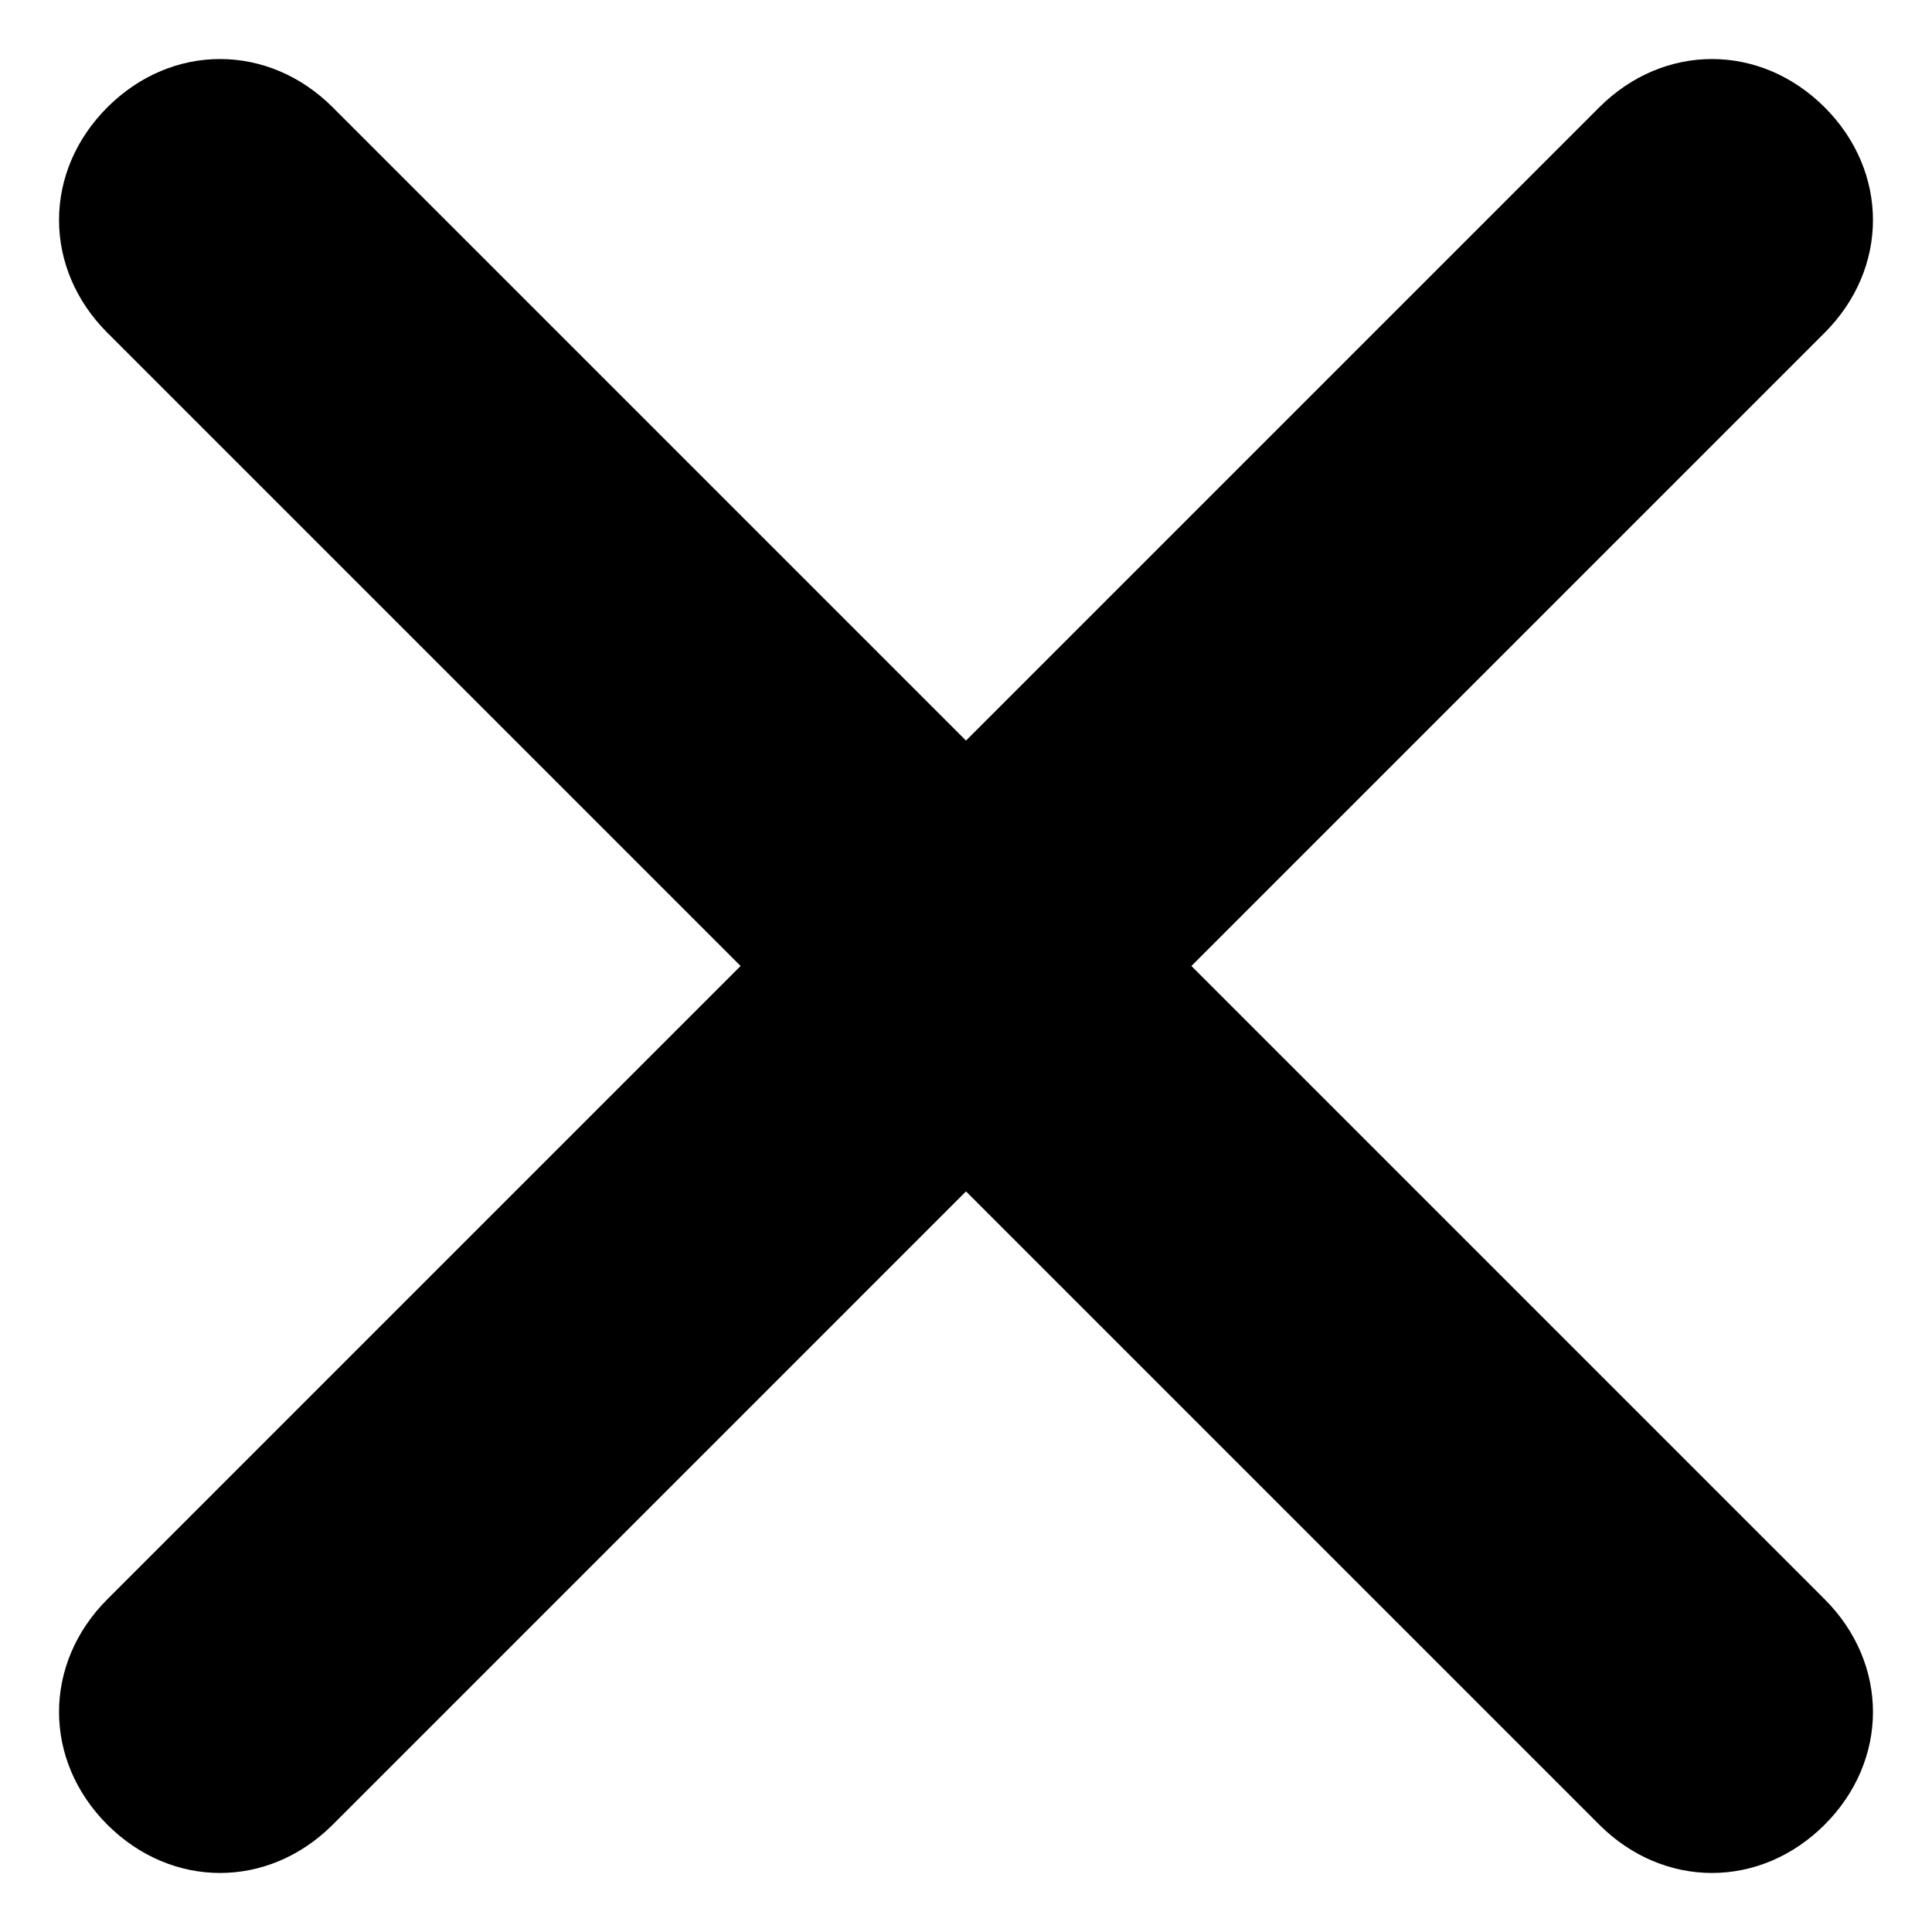 <?xml version="1.0" encoding="utf-8"?>
<!-- Generator: Adobe Illustrator 20.1.0, SVG Export Plug-In . SVG Version: 6.00 Build 0)  -->
<svg version="1.1" id="图层_1" xmlns="http://www.w3.org/2000/svg" xmlns:xlink="http://www.w3.org/1999/xlink" x="0px" y="0px"
	 viewBox="0 0 18 18" style="enable-background:new 0 0 18 18;" xml:space="preserve">
<g id="Page-1">
	<g id="地图模式_车行信息" transform="translate(-679, -1021)">
		<g id="车行详情" transform="translate(0, 988)">
			<g id="ic_关闭" transform="translate(646, 0)">
				<g id="ic" transform="translate(33, 33)">
					<path id="ic_close" d="M11.1,9L17,3.1c0.6-0.6,0.6-1.5,0-2.1l0,0l0,0c-0.6-0.6-1.5-0.6-2.1,0l0,0L9,6.9L3.1,1l0,0
						C2.5,0.4,1.6,0.4,1,1l0,0l0,0C0.4,1.6,0.4,2.5,1,3.1l0,0L6.9,9L1,14.9l0,0c-0.6,0.6-0.6,1.5,0,2.1l0,0c0.6,0.6,1.5,0.6,2.1,0
						L9,11.1l5.9,5.9l0,0c0.6,0.6,1.5,0.6,2.1,0l0,0c0.6-0.6,0.6-1.5,0-2.1L11.1,9z"/>
				</g>
			</g>
		</g>
	</g>
</g>
</svg>
